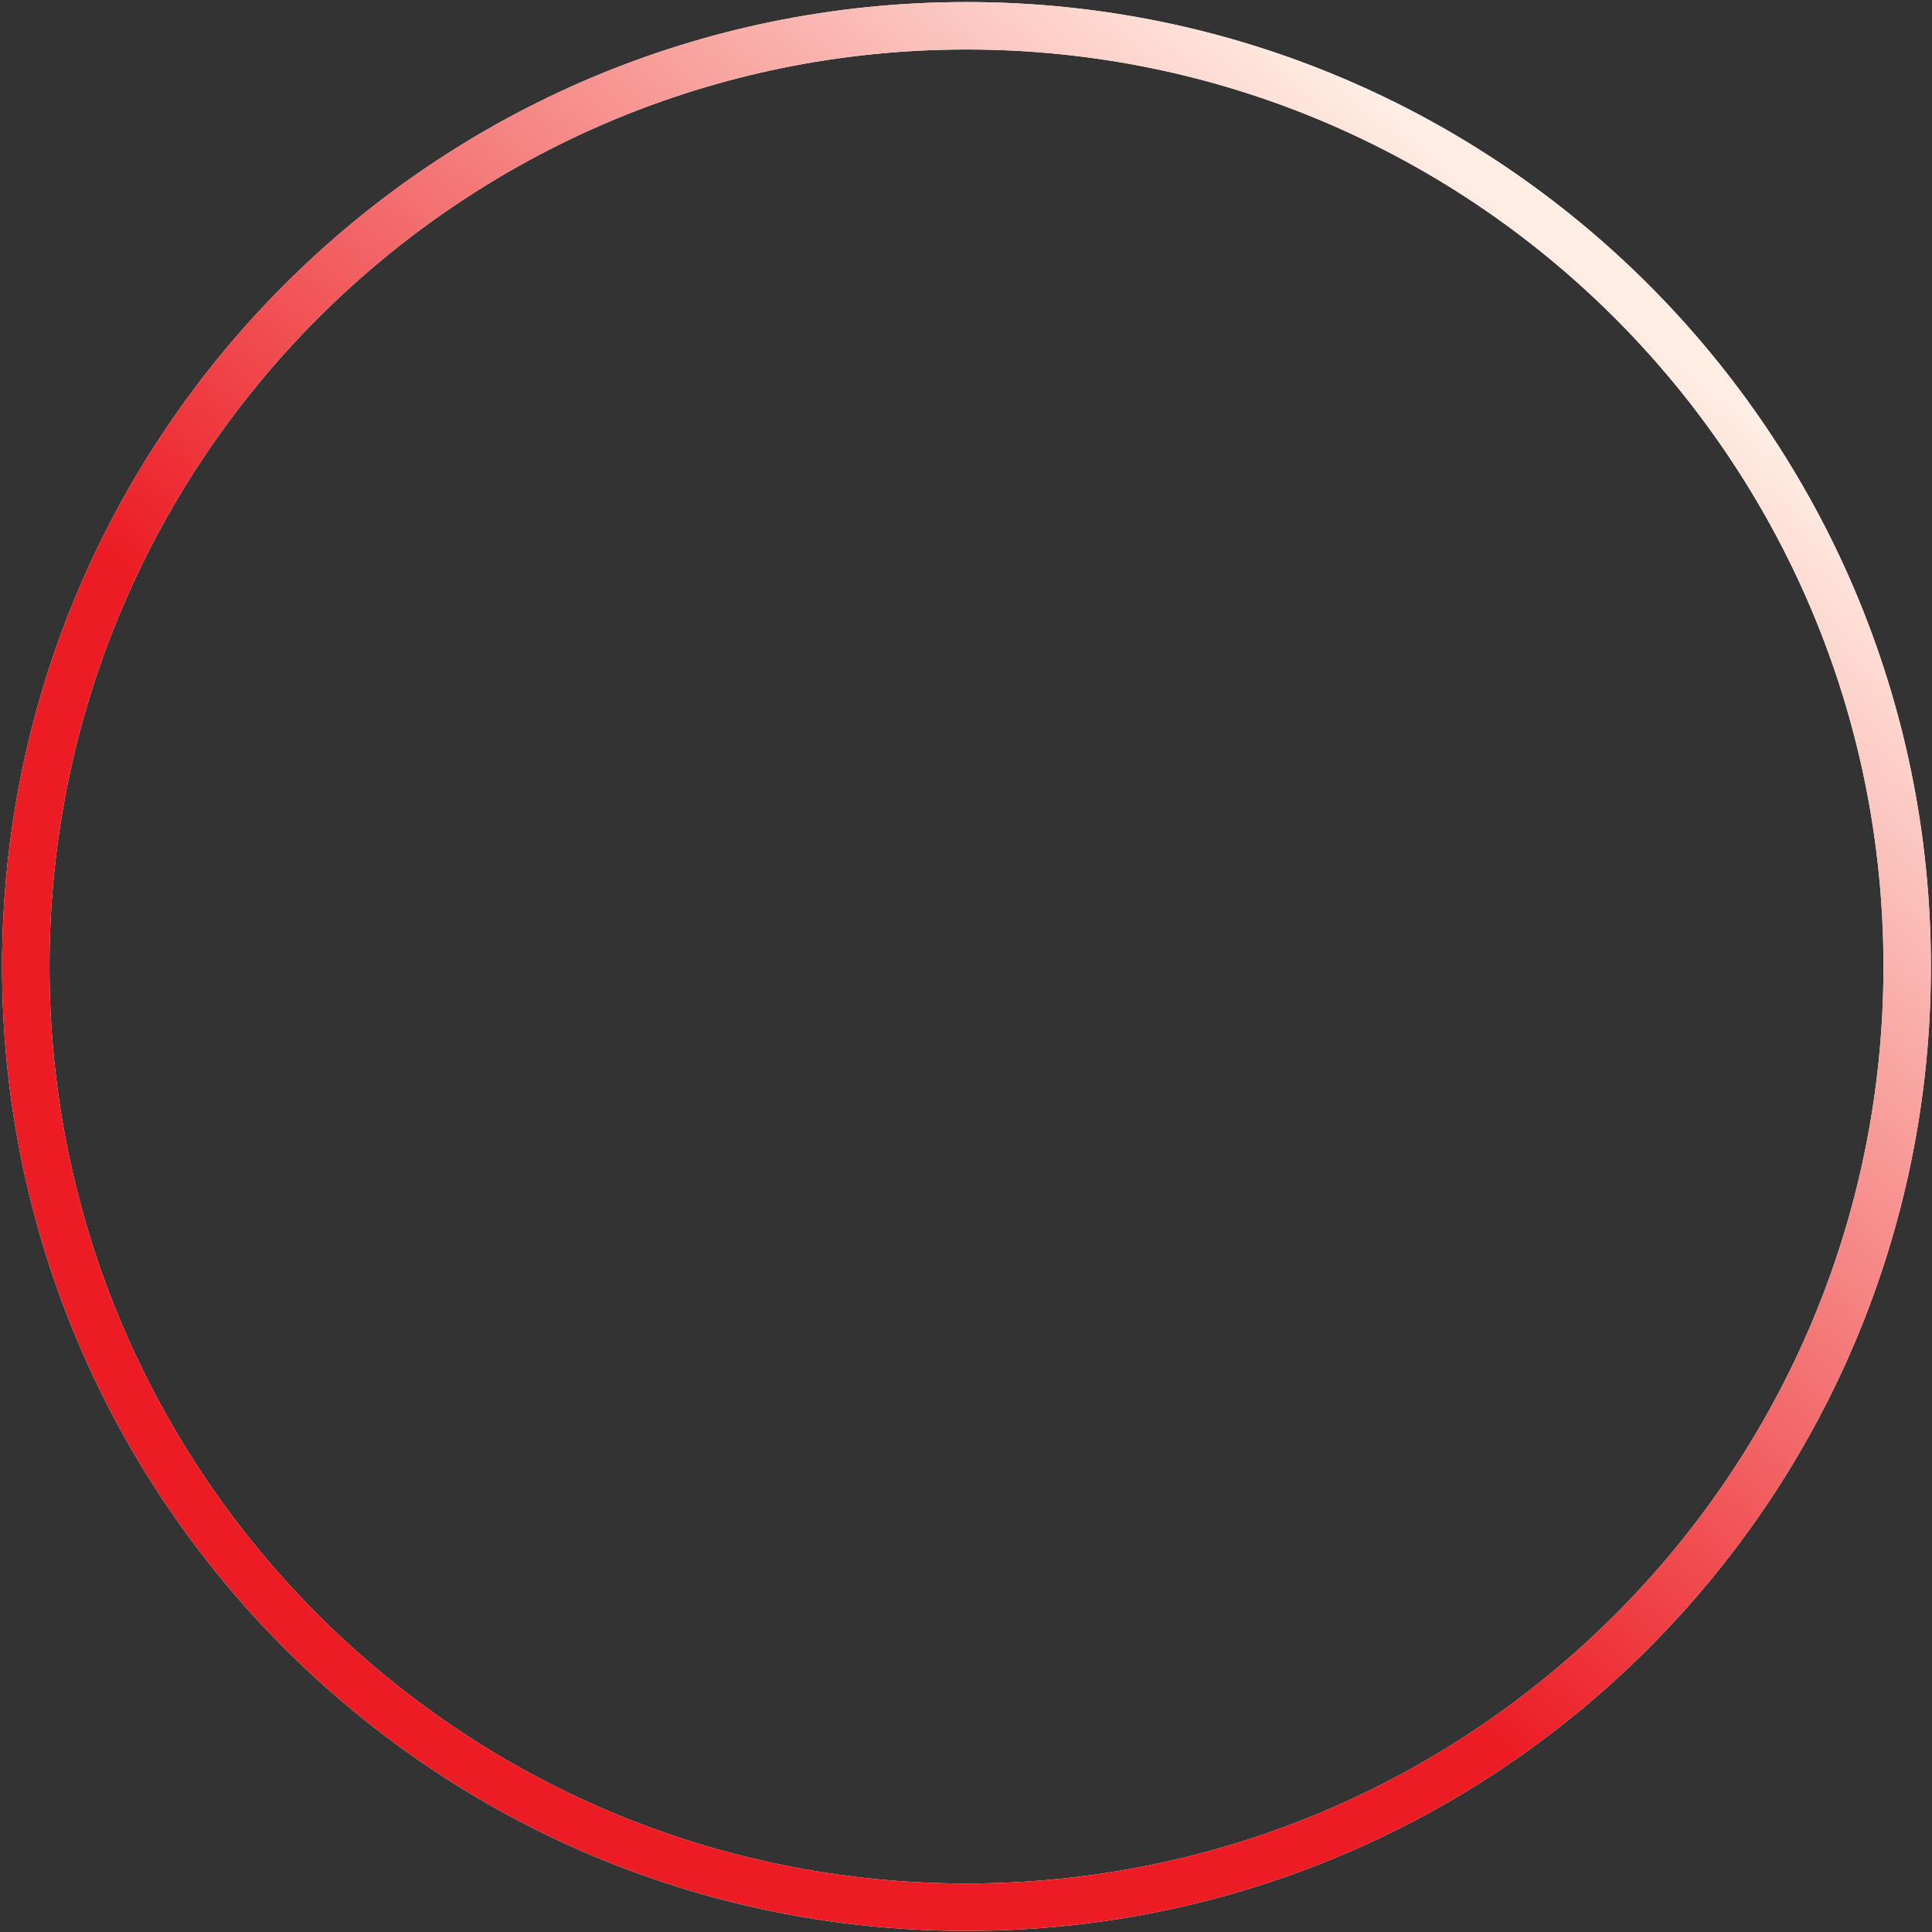 <svg width="611" height="611" viewBox="0 0 611 611" fill="none" xmlns="http://www.w3.org/2000/svg">
<rect x="0" y="0" width="611" height="611" fill="#333333" stroke="none"/>
<path fill-rule="evenodd" clip-rule="evenodd" d="M610.651 305.654C610.651 474.101 474.098 610.654 305.651 610.654C137.205 610.654 0.651 474.101 0.651 305.654C0.651 137.207 137.205 0.654 305.651 0.654C474.098 0.654 610.651 137.207 610.651 305.654ZM305.651 595.654C465.814 595.654 595.651 465.816 595.651 305.654C595.651 145.491 465.814 15.654 305.651 15.654C145.489 15.654 15.651 145.491 15.651 305.654C15.651 465.816 145.489 595.654 305.651 595.654Z" fill="white"/>
<path fill-rule="evenodd" clip-rule="evenodd" d="M610.651 305.654C610.651 474.101 474.098 610.654 305.651 610.654C137.205 610.654 0.651 474.101 0.651 305.654C0.651 137.207 137.205 0.654 305.651 0.654C474.098 0.654 610.651 137.207 610.651 305.654ZM305.651 595.654C465.814 595.654 595.651 465.816 595.651 305.654C595.651 145.491 465.814 15.654 305.651 15.654C145.489 15.654 15.651 145.491 15.651 305.654C15.651 465.816 145.489 595.654 305.651 595.654Z" fill="url(#paint0_linear_3029_85)"/>
<defs>
<linearGradient id="paint0_linear_3029_85" x1="486.651" y1="72.654" x2="244.651" y2="355.654" gradientUnits="userSpaceOnUse">
<stop stop-color="#FFEEE4"/>
<stop offset="1" stop-color="#EC1C24"/>
</linearGradient>
</defs>
</svg>
